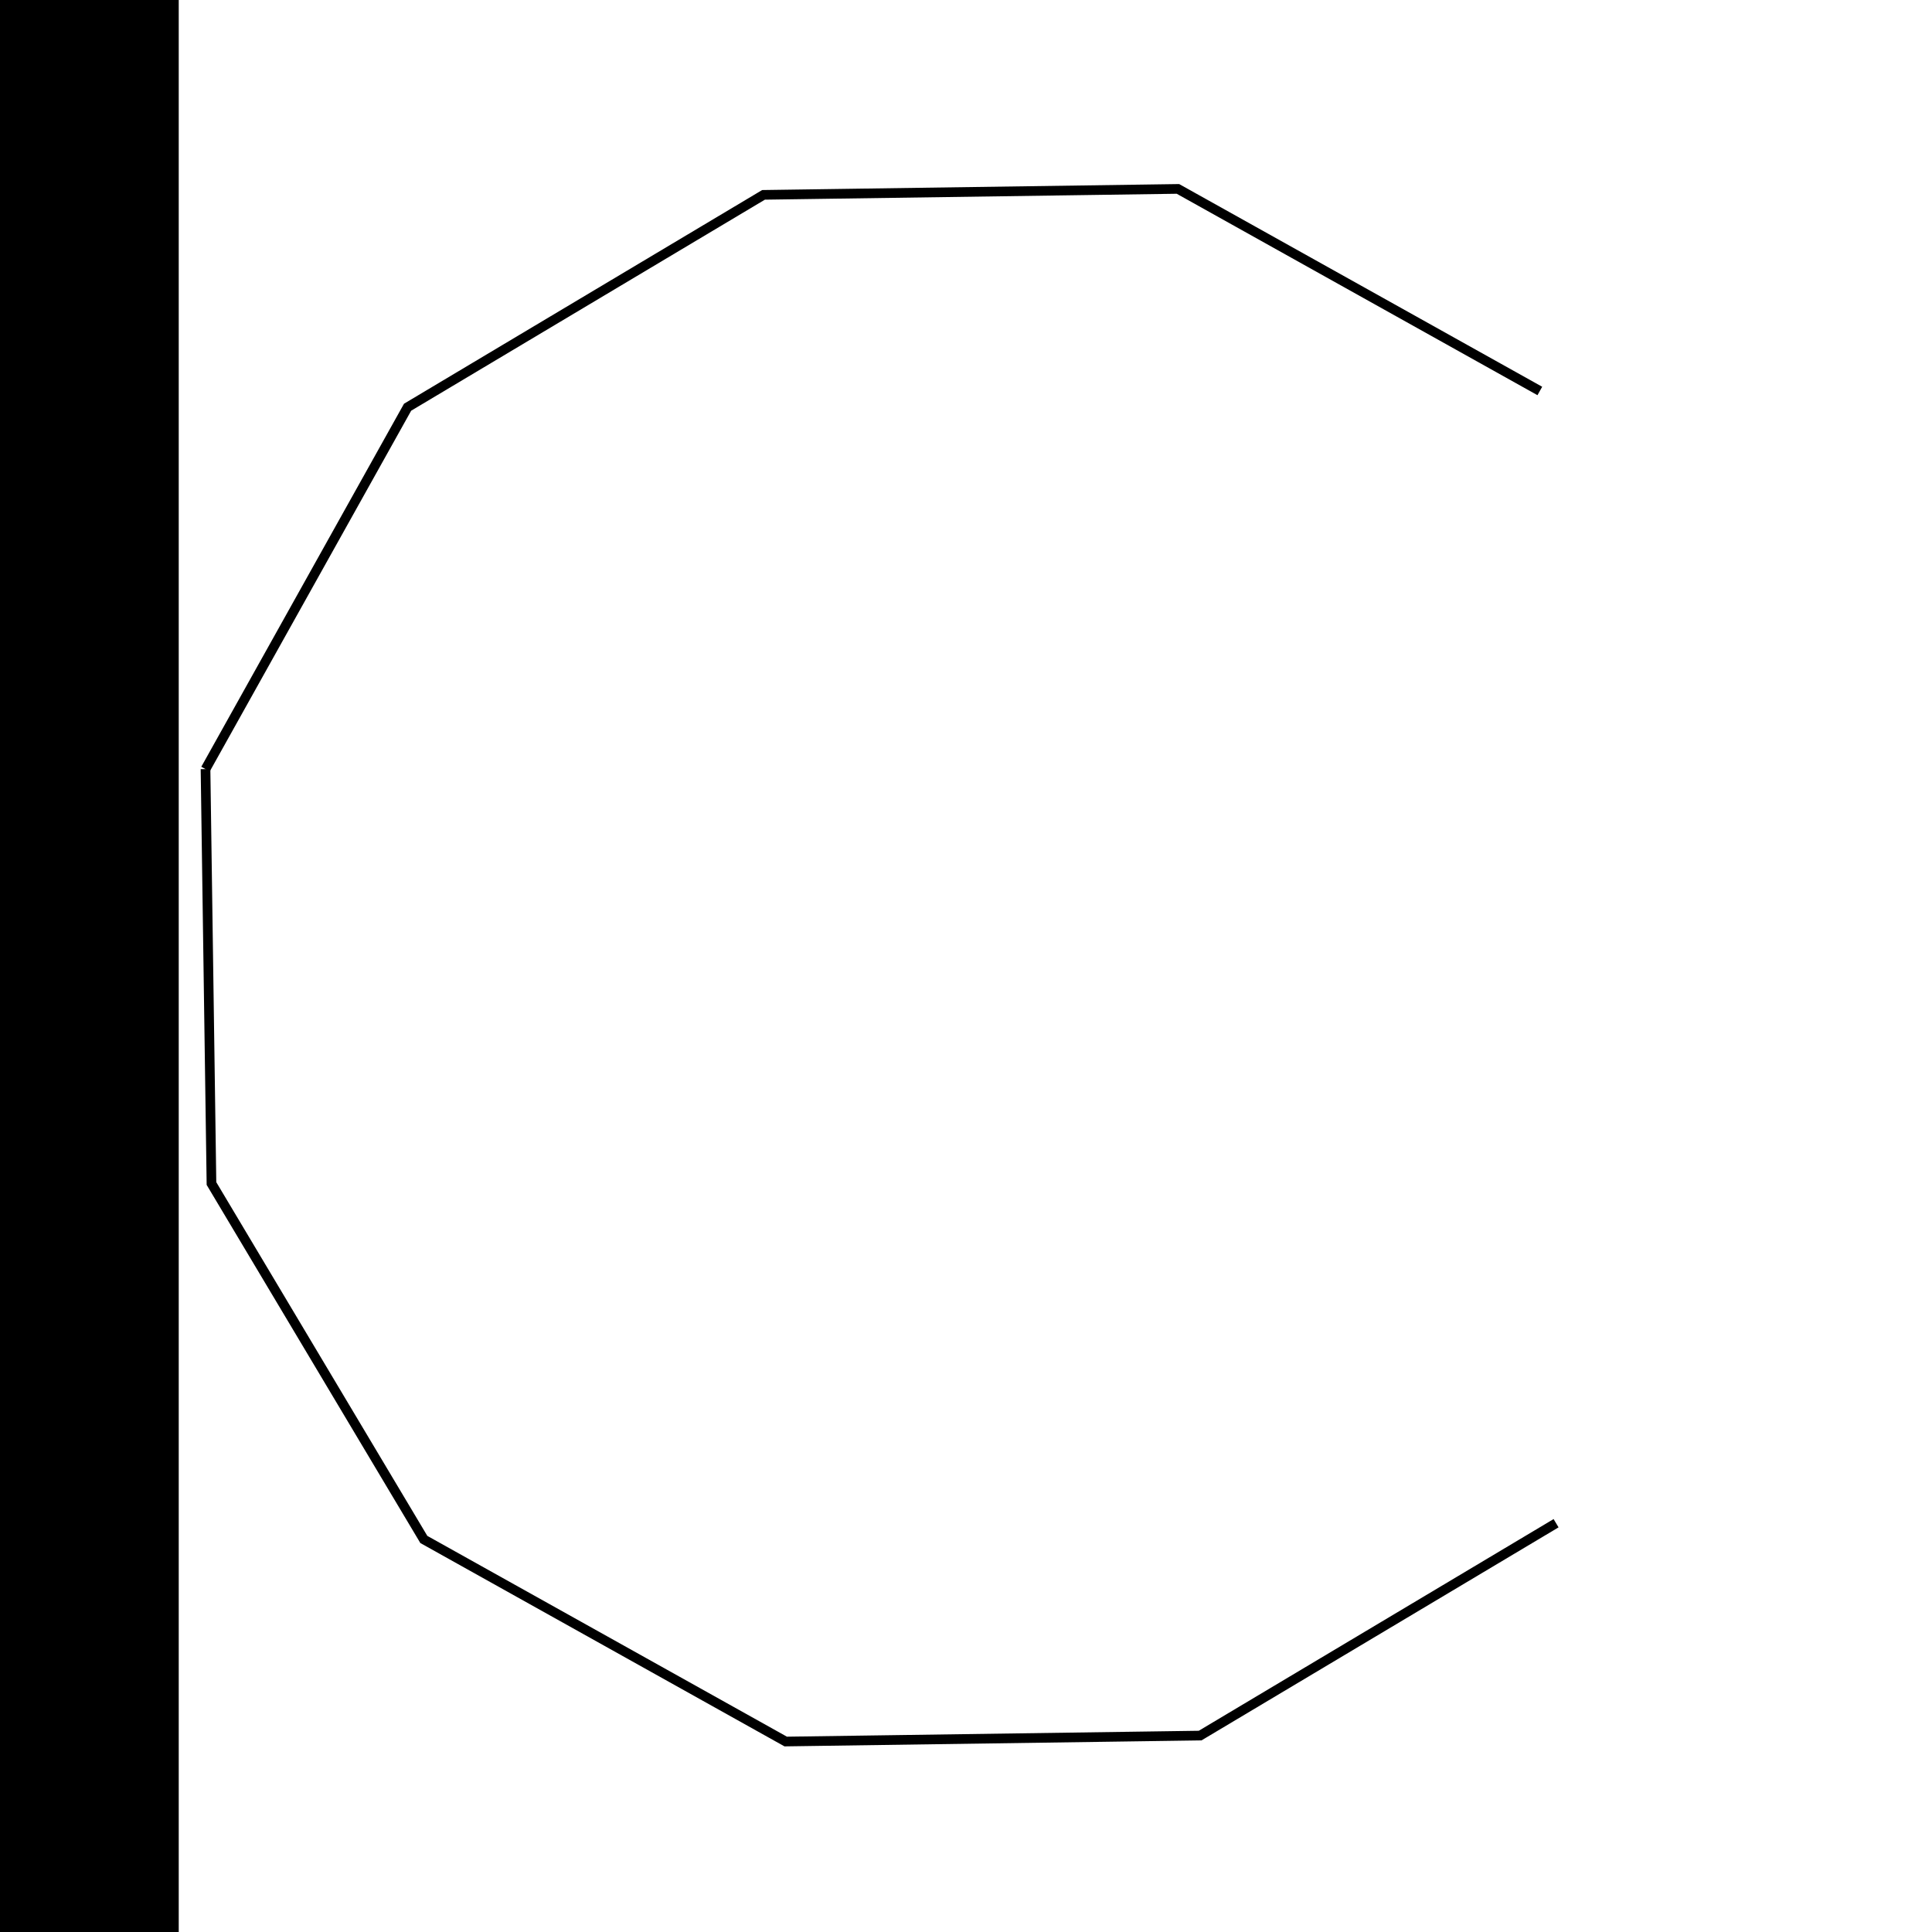 <?xml version="1.0" encoding="UTF-8" standalone="no"?>
<!-- Created with Inkscape (http://www.inkscape.org/) -->

<svg
   xmlns:dc="http://purl.org/dc/elements/1.1/"
   xmlns:cc="http://creativecommons.org/ns#"
   xmlns:rdf="http://www.w3.org/1999/02/22-rdf-syntax-ns#"
   xmlns:svg="http://www.w3.org/2000/svg"
   xmlns="http://www.w3.org/2000/svg"
   xmlns:sodipodi="http://sodipodi.sourceforge.net/DTD/sodipodi-0.dtd"
   xmlns:inkscape="http://www.inkscape.org/namespaces/inkscape"
   width="1000"
   height="1000"
   id="svg3004"
   version="1.1"
   inkscape:version="0.48.2 r9819"
   sodipodi:docname="drawing_c.svg">
  <sodipodi:namedview
     inkscape:window-height="758"
     inkscape:window-width="1107"
     inkscape:pageshadow="2"
     inkscape:pageopacity="0.0"
     borderopacity="1.0"
     bordercolor="#666666"
     pagecolor="#ffffff"
     id="base"
     showgrid="false"
     showguides="true"
     inkscape:guide-bbox="true"
     inkscape:zoom="0.32102648"
     inkscape:cx="-207.19973"
     inkscape:cy="549.05349"
     inkscape:window-x="0"
     inkscape:window-y="30"
     inkscape:current-layer="g3256"
     inkscape:window-maximized="0">
    <sodipodi:guide
       id="guide5596"
       position="3.115,99.68"
       orientation="horizontal" />
    <sodipodi:guide
       orientation="1,0"
       position="99.68,957.086"
       id="guide3233" />
    <sodipodi:guide
       orientation="0,1"
       position="18.69,900.237"
       id="guide3235" />
    <sodipodi:guide
       orientation="1,0"
       position="900.237,868.308"
       id="guide3237" />
  </sodipodi:namedview>
  <defs
     id="defs5498" />
  <g
     id="layer1"
     inkscape:groupmode="layer"
     inkscape:label="Layer 1">
    <flowRoot
       style="font-size:40px;font-style:normal;font-weight:normal;line-height:125%;letter-spacing:0px;word-spacing:0px;fill:#000000;fill-opacity:1;stroke:none;font-family:Sans"
       id="flowRoot3011"
       xml:space="preserve"><flowRegion
         id="flowRegion3013"><rect
           y="-26.432"
           x="-530.837"
           height="1502.203"
           width="623.348"
           id="rect3015" /></flowRegion><flowPara
         id="flowPara3017">pendown()</flowPara><flowPara
         id="flowPara3189">left(135)</flowPara><flowPara
         id="flowPara3019">left(30)</flowPara><flowPara
         id="flowPara3021">forward(20)</flowPara><flowPara
         id="flowPara3023">left(30)</flowPara><flowPara
         id="flowPara3025">forward(20)</flowPara><flowPara
         id="flowPara3027">left(30)</flowPara><flowPara
         id="flowPara3029">forward(20)</flowPara><flowPara
         id="flowPara3031">left(30)</flowPara><flowPara
         id="flowPara3033">forward(20)</flowPara><flowPara
         id="flowPara3035">left(30)</flowPara><flowPara
         id="flowPara3037">forward(20)</flowPara><flowPara
         id="flowPara3040">penup()</flowPara><flowPara
         id="flowPara3039">left(30)</flowPara><flowPara
         id="flowPara3041">forward(20)</flowPara><flowPara
         id="flowPara3043">left(30)</flowPara><flowPara
         id="flowPara3045">forward(20)</flowPara><flowPara
         id="flowPara3047">left(30)</flowPara><flowPara
         id="flowPara3093">forward(20)</flowPara><flowPara
         id="flowPara3046">pendown()</flowPara><flowPara
         id="flowPara3042">left(30)</flowPara><flowPara
         id="flowPara3097">forward(20)</flowPara><flowPara
         id="flowPara3099">left(30)</flowPara><flowPara
         id="flowPara3101">forward(20)</flowPara><flowPara
         id="flowPara3103">left(30)</flowPara><flowPara
         id="flowPara3105">forward(20)</flowPara><flowPara
         id="flowPara3107">left(30)</flowPara><flowPara
         id="flowPara3109">forward(20)</flowPara><flowPara
         id="flowPara3111">penup()</flowPara><flowPara
         id="flowPara3049" /><flowPara
         id="flowPara3051" /><flowPara
         id="flowPara3053" /><flowPara
         id="flowPara3055" /><flowPara
         id="flowPara3057" /><flowPara
         id="flowPara3059" /><flowPara
         id="flowPara3061" /><flowPara
         id="flowPara3063" /><flowPara
         id="flowPara3065" /><flowPara
         id="flowPara3067" /><flowPara
         id="flowPara3069" /><flowPara
         id="flowPara3071" /><flowPara
         id="flowPara3073" /><flowPara
         id="flowPara3075" /><flowPara
         id="flowPara3077" /><flowPara
         id="flowPara3079" /><flowPara
         id="flowPara3081" /><flowPara
         id="flowPara3083" /><flowPara
         id="flowPara3085" /><flowPara
         id="flowPara3087" /><flowPara
         id="flowPara3089" /><flowPara
         id="flowPara3091" /></flowRoot>  </g>
  <g
     id="g3170"
     inkscape:groupmode="layer"
     inkscape:label="Seymour Output" />
  <g
     inkscape:label="Seymour Output"
     inkscape:groupmode="layer"
     id="g3111" />
  <g
     id="g3256"
     inkscape:groupmode="layer"
     inkscape:label="Seymour Output">
    <g
       id="g3328"
       transform="matrix(-0.418,-1.475,1.475,-0.418,34.727,1327.147)"
       style="stroke-width:3.261;stroke-miterlimit:4;stroke-dasharray:none">
      <path
         inkscape:connector-curvature="0"
         style="fill:none;stroke:#000000;stroke-width:3.261;stroke-linecap:butt;stroke-linejoin:miter;stroke-opacity:1;stroke-miterlimit:4;stroke-dasharray:none"
         d="M 570.305,210.195 435.139,173.978 299.974,210.195 201.026,309.143 164.809,444.309 201.026,579.474"
         id="path3258" />
      <path
         inkscape:connector-curvature="0"
         style="fill:none;stroke:#000000;stroke-width:3.261;stroke-linecap:butt;stroke-linejoin:miter;stroke-opacity:1;stroke-miterlimit:4;stroke-dasharray:none"
         d="M 570.305,678.422 669.253,579.474 705.47,444.309 669.253,309.143 570.305,210.195"
         id="path3260" />
    </g>
  </g>
</svg>
